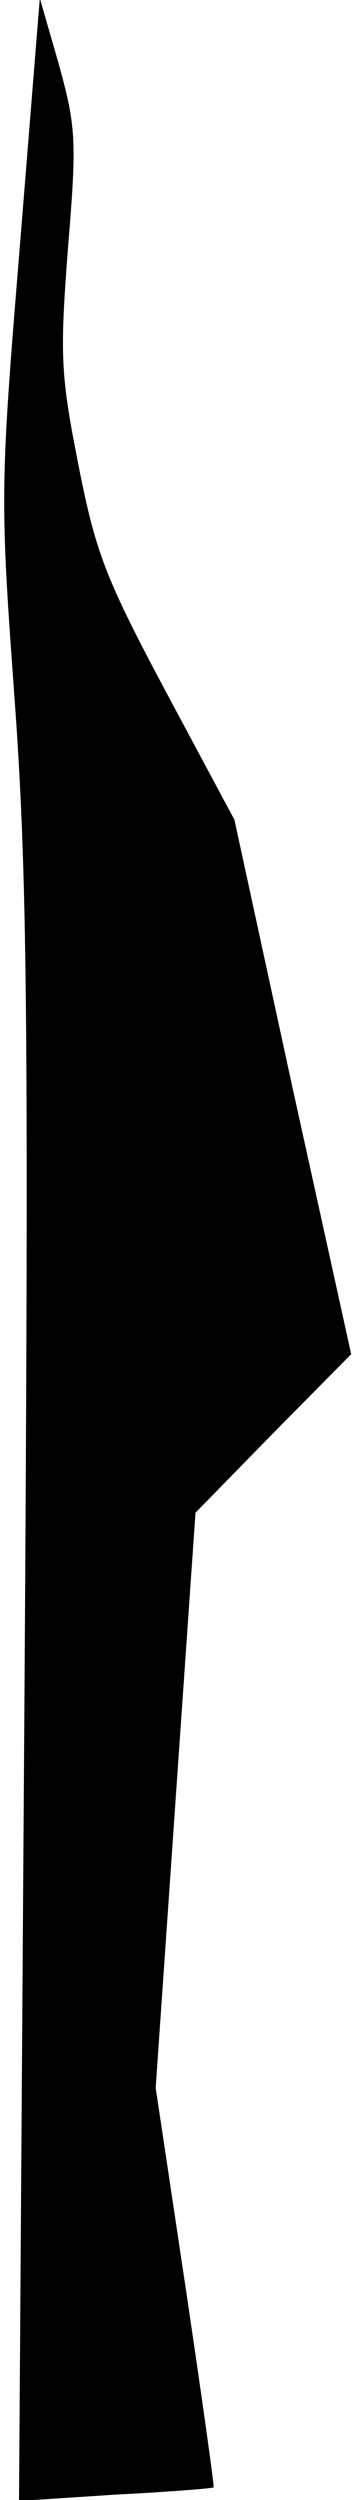 <?xml version="1.0" standalone="no"?>
<!DOCTYPE svg PUBLIC "-//W3C//DTD SVG 20010904//EN"
 "http://www.w3.org/TR/2001/REC-SVG-20010904/DTD/svg10.dtd">
<svg version="1.0" xmlns="http://www.w3.org/2000/svg"
 width="39pt" height="276pt" viewBox="0 0 39 276"
 preserveAspectRatio="xMidYMid meet">
<g transform="translate(0,276) scale(0.1,-0.1)"
fill="#000000" stroke="none">
<path fill="#000000" stroke="none" d="M22 2489 c-22 -268 -22 -279 -6 -499
14 -193 16 -349 11 -1108 l-6 -883 107 7 c59 3 108 7 108 8 1 0 -13 100 -31
221 l-33 220 22 318 22 317 86 88 86 87 -65 295 -64 295 -75 140 c-66 124 -78
153 -97 250 -20 101 -21 121 -12 240 10 120 9 135 -10 204 l-21 73 -22 -273z"/>
</g>
</svg>
